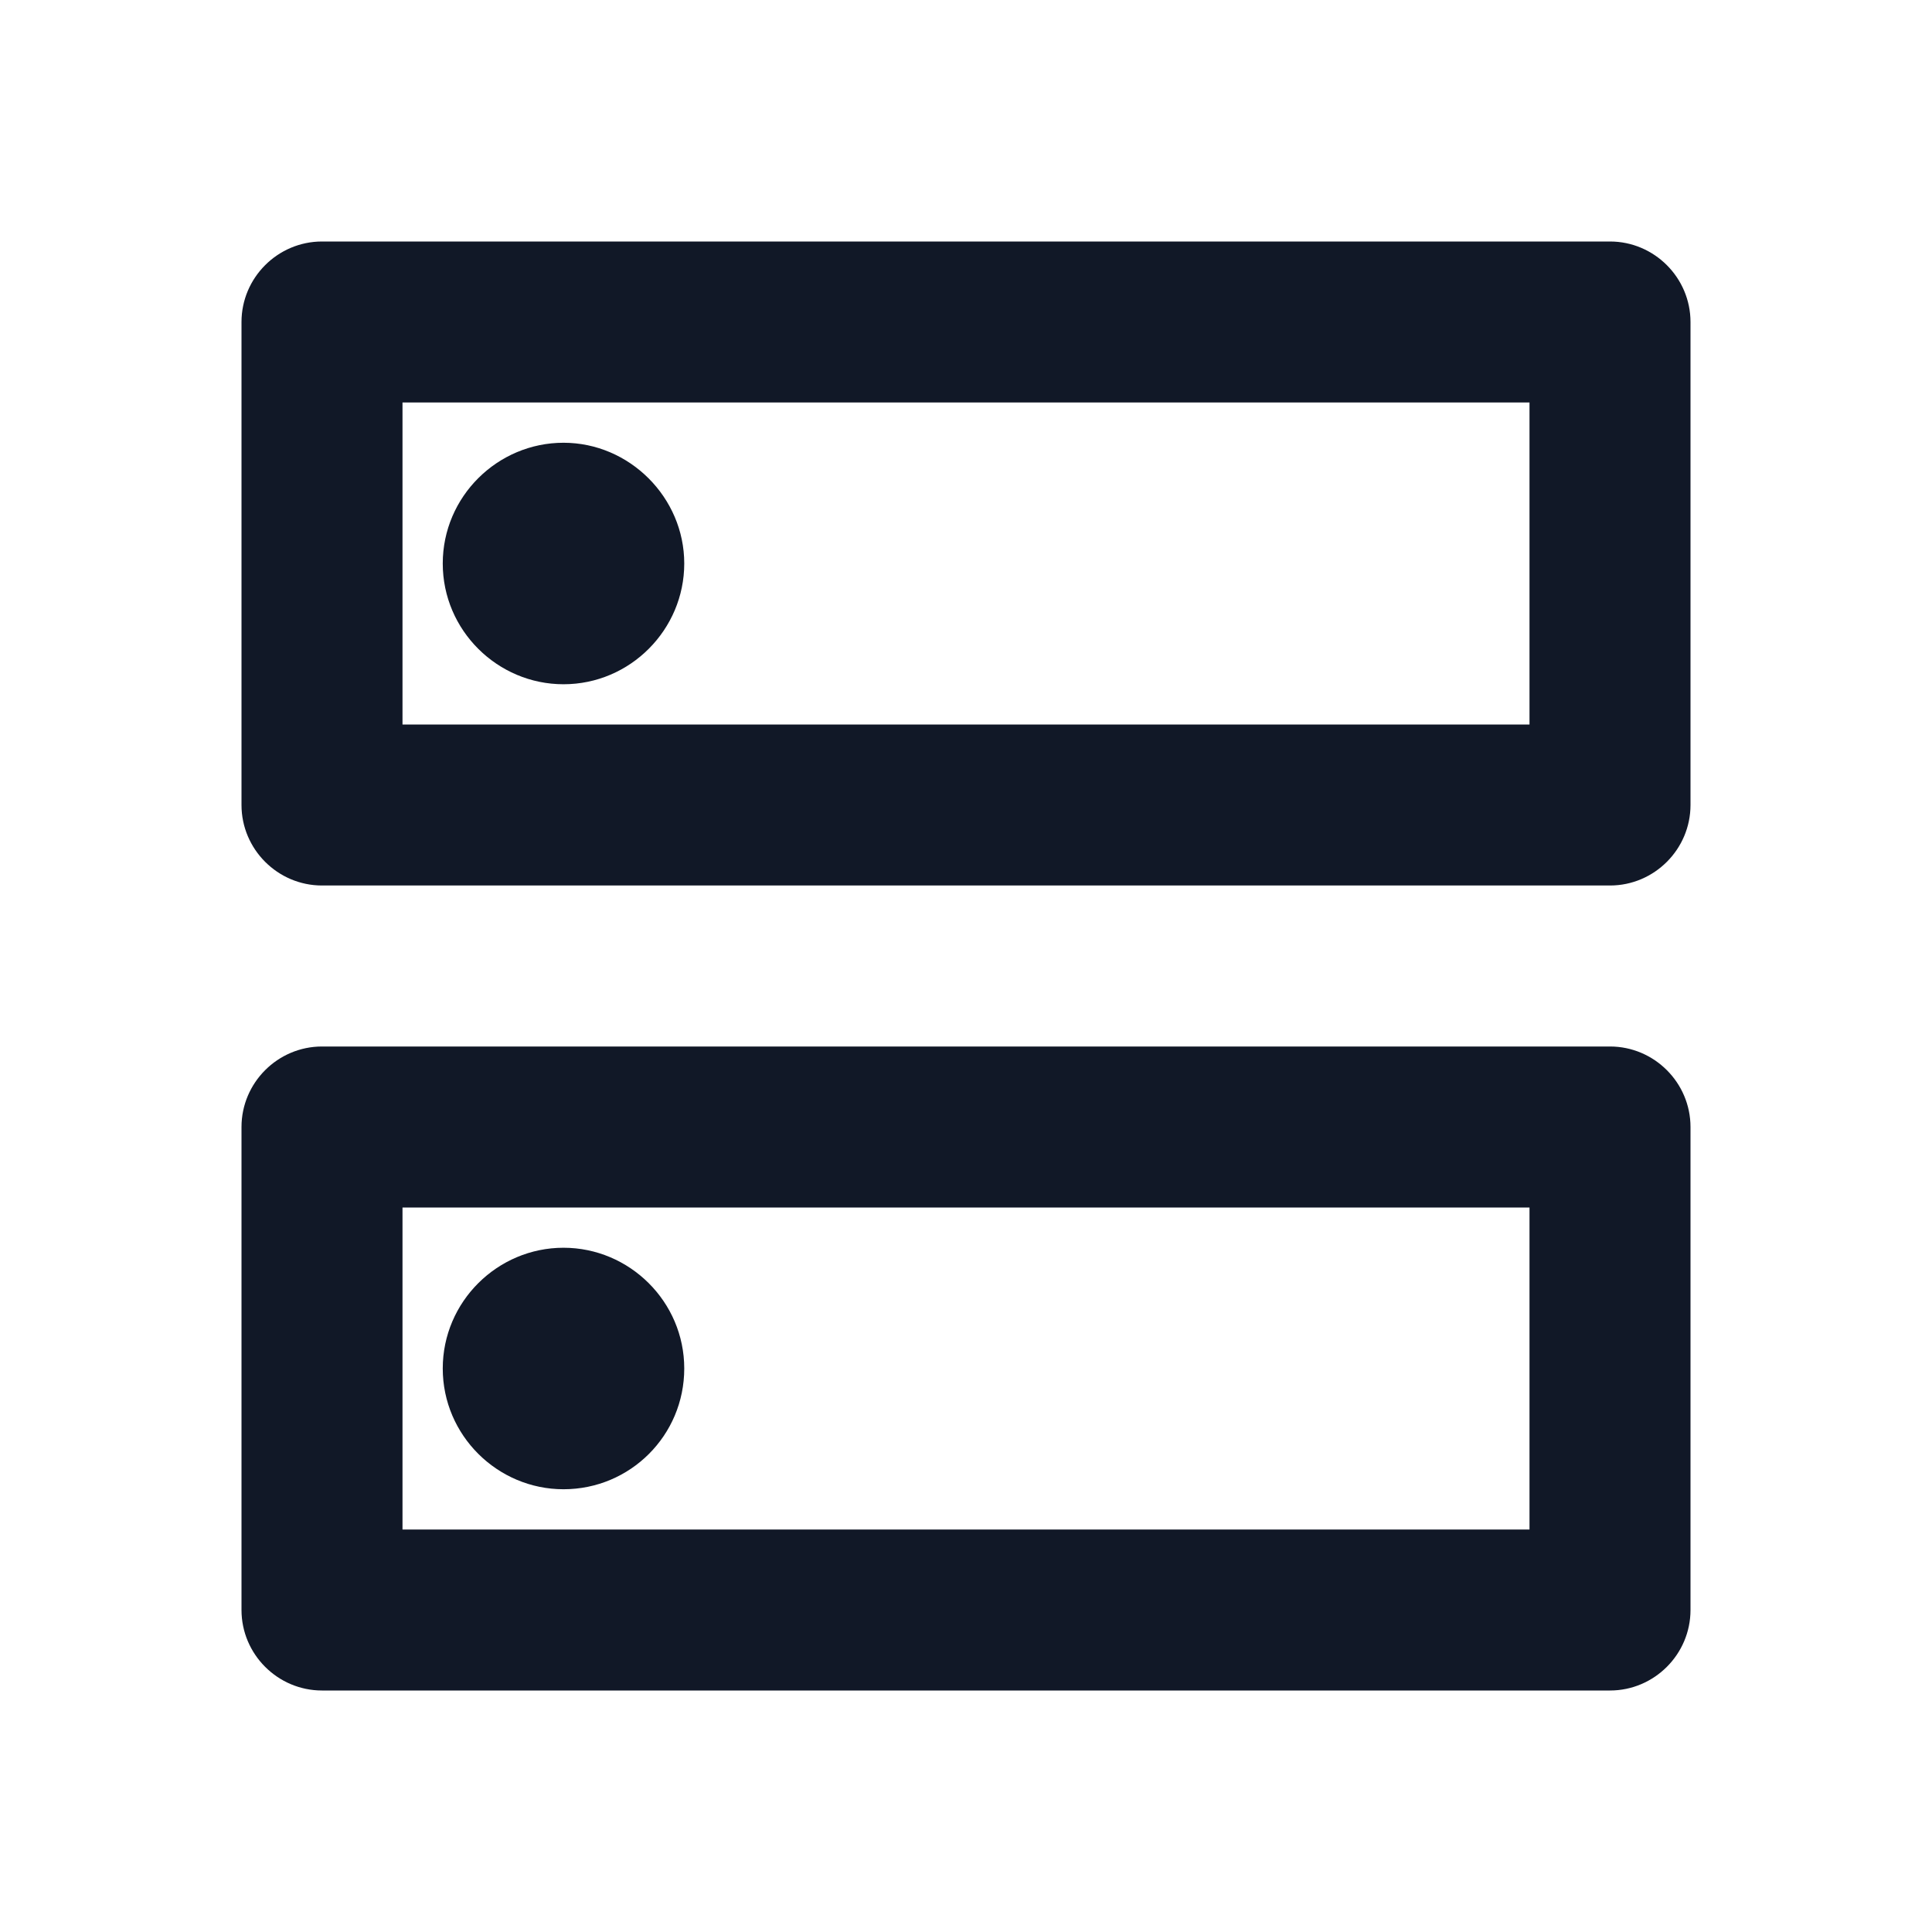 <svg width="24" height="24" viewBox="0 0 24 24" fill="none" xmlns="http://www.w3.org/2000/svg">
<g clip-path="url(#clip0_254_72)">
<path d="M19 15V19H5V15H19ZM20 13H4C3.45 13 3 13.45 3 14V20C3 20.55 3.45 21 4 21H20C20.55 21 21 20.55 21 20V14C21 13.45 20.55 13 20 13ZM7 18.5C6.18 18.5 5.5 17.83 5.5 17C5.5 16.17 6.18 15.5 7 15.5C7.82 15.5 8.5 16.17 8.5 17C8.5 17.83 7.83 18.5 7 18.5ZM19 5V9H5V5H19ZM20 3H4C3.45 3 3 3.45 3 4V10C3 10.55 3.45 11 4 11H20C20.55 11 21 10.55 21 10V4C21 3.45 20.55 3 20 3ZM7 8.5C6.18 8.5 5.5 7.83 5.5 7C5.5 6.17 6.18 5.5 7 5.5C7.82 5.5 8.5 6.18 8.5 7C8.5 7.82 7.83 8.5 7 8.5Z" fill="#111827"/>
</g>
<defs>
<clipPath id="clip0_254_72">
<rect width="24" height="24" fill="white"/>
</clipPath>
</defs>
</svg>
